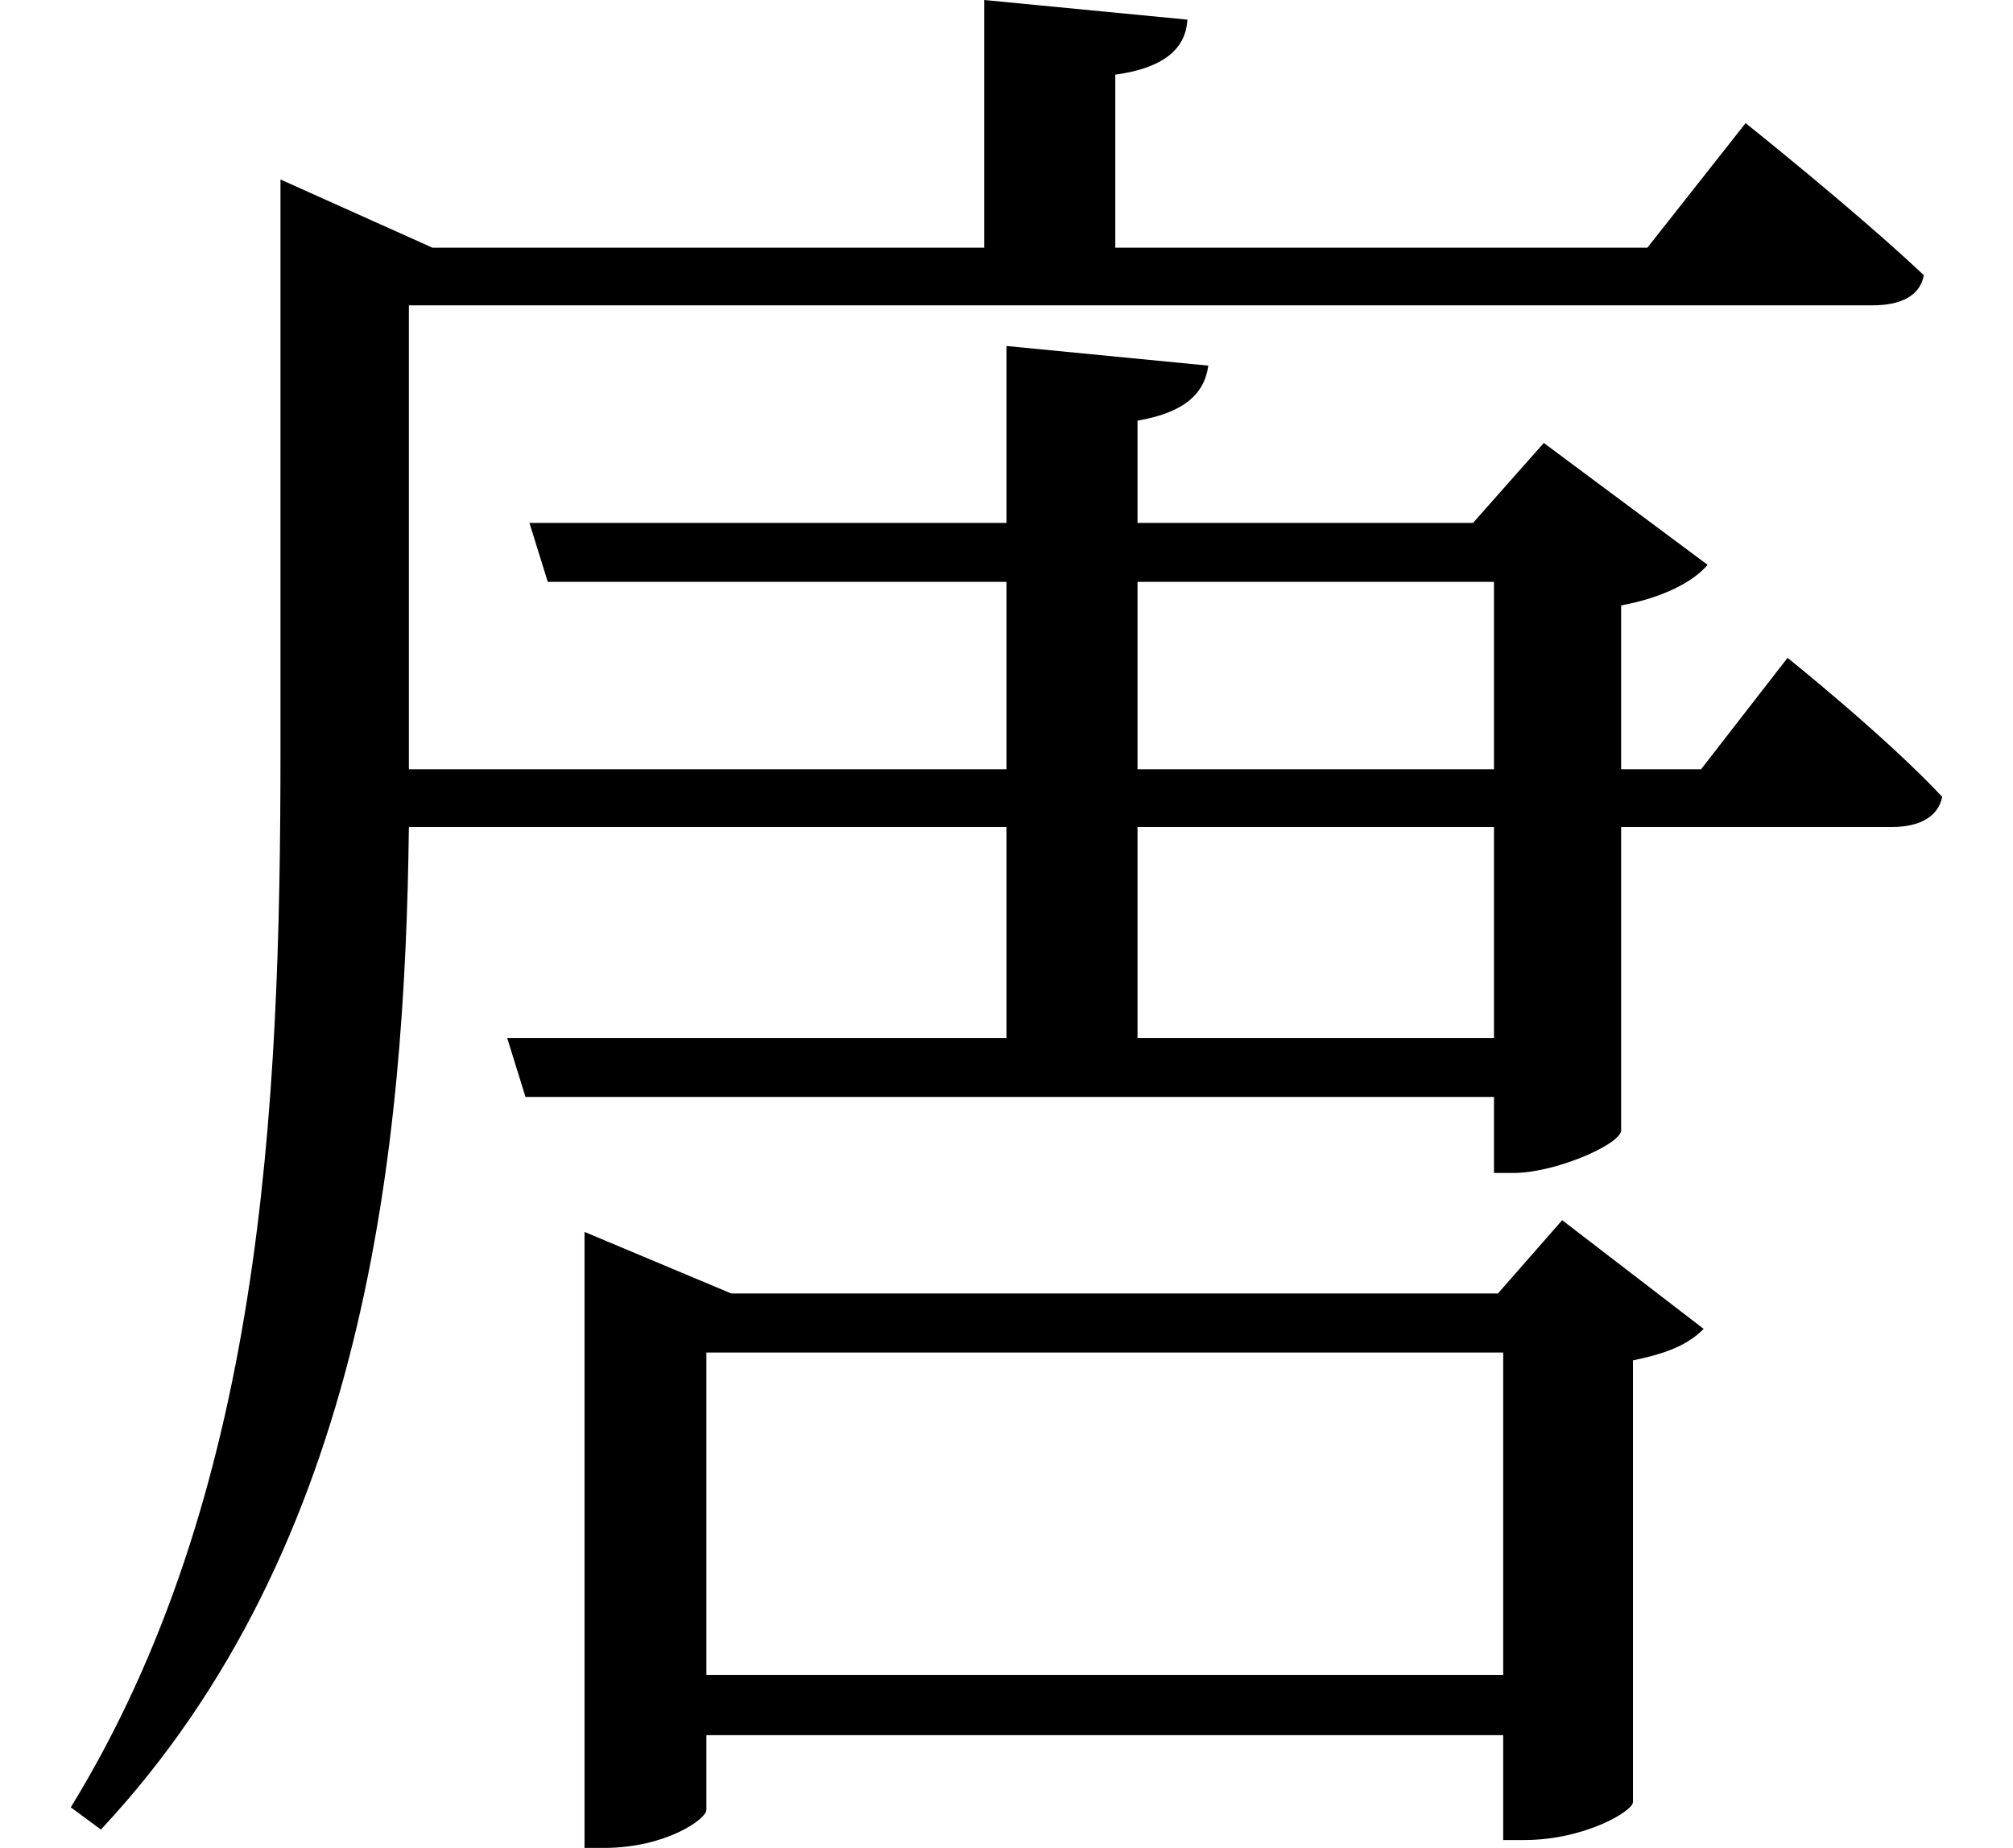 <svg height="22.031" viewBox="0 0 24 22.031" width="24" xmlns="http://www.w3.org/2000/svg">
<path d="M3.391,17.156 L3.391,11.156 C3.391,6.859 3.172,2.281 0.891,-1.438 L1.25,-1.703 C4.422,1.688 4.875,6.438 4.922,10.25 L12.047,10.25 L12.047,7.734 L6.094,7.734 L6.312,7.031 L17.859,7.031 L17.859,6.125 L18.094,6.125 C18.578,6.125 19.344,6.453 19.375,6.625 L19.375,10.25 L22.609,10.25 C22.938,10.25 23.156,10.375 23.203,10.609 C22.531,11.328 21.359,12.266 21.359,12.266 L20.328,10.938 L19.375,10.938 L19.375,12.891 C19.875,12.984 20.234,13.172 20.406,13.375 L18.453,14.828 L17.609,13.875 L13.609,13.875 L13.609,15.094 C14.156,15.188 14.406,15.406 14.453,15.75 L12.047,15.984 L12.047,13.875 L6.359,13.875 L6.578,13.172 L12.047,13.172 L12.047,10.938 L4.922,10.938 L4.922,11.188 L4.922,16.469 L22.375,16.469 C22.703,16.469 22.938,16.578 22.984,16.828 C22.172,17.594 20.859,18.641 20.859,18.641 L19.688,17.156 L13.344,17.156 L13.344,19.219 C13.922,19.297 14.188,19.531 14.203,19.875 L11.781,20.109 L11.781,17.156 L5.203,17.156 L3.391,17.969 Z M13.609,10.25 L17.859,10.25 L17.859,7.734 L13.609,7.734 Z M13.609,10.938 L13.609,13.172 L17.859,13.172 L17.859,10.938 Z M7.016,4.688 L7.016,-1.922 L7.25,-1.922 C7.984,-1.922 8.469,-1.578 8.469,-1.469 L8.469,-0.578 L17.969,-0.578 L17.969,-1.828 L18.219,-1.828 C18.938,-1.828 19.516,-1.484 19.516,-1.375 L19.516,3.891 C19.984,3.984 20.203,4.109 20.359,4.266 L18.672,5.562 L17.906,4.688 L8.766,4.688 L7.016,5.422 Z M8.469,0.141 L8.469,3.984 L17.969,3.984 L17.969,0.141 Z" transform="translate(-0.047, 20.109) scale(1, -1)"/>
</svg>